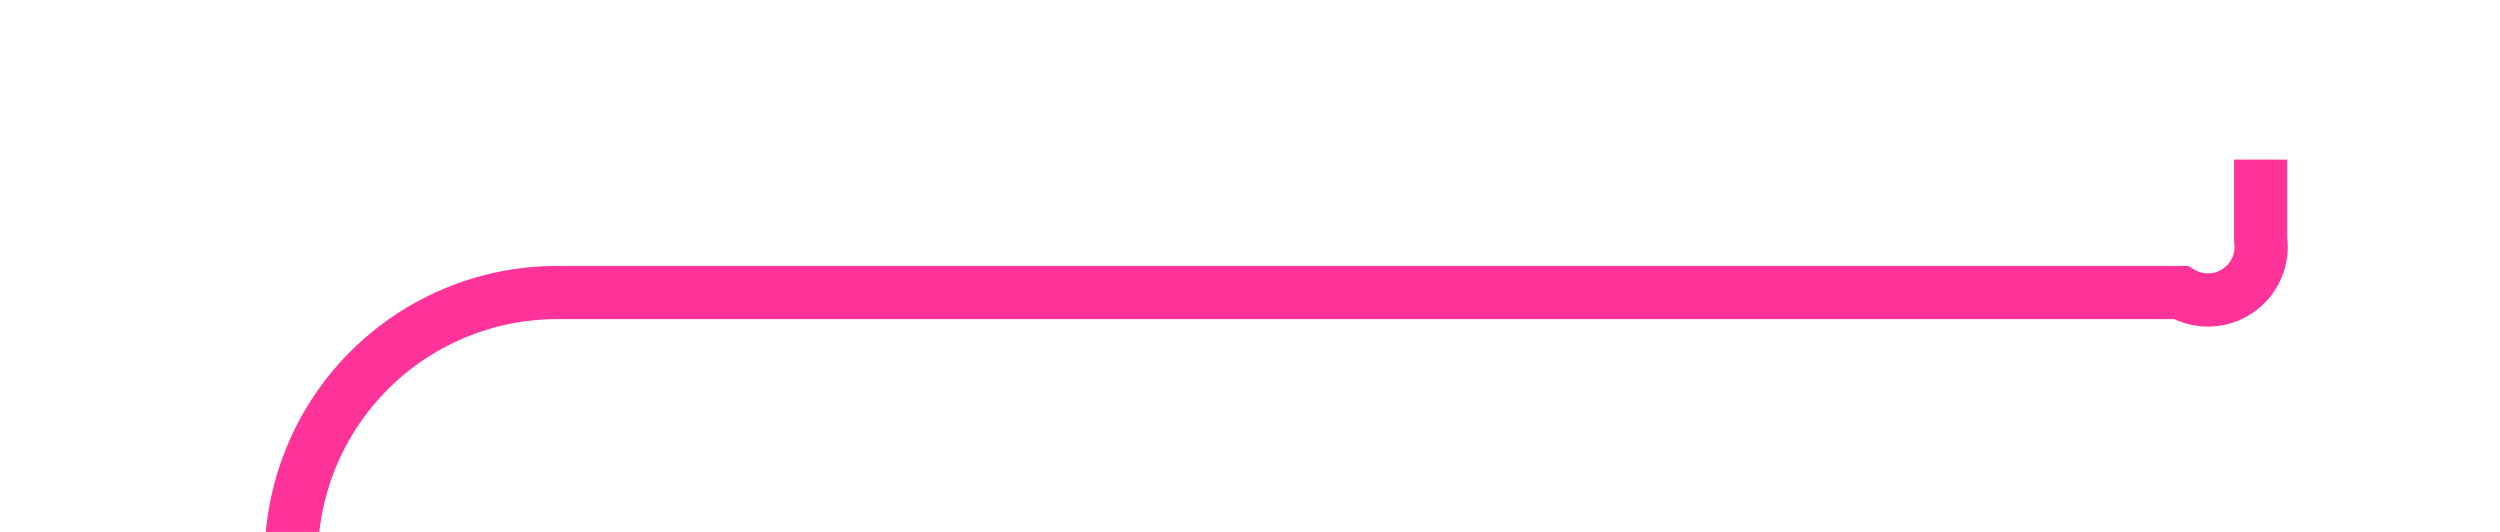 ﻿<?xml version="1.0" encoding="utf-8"?>
<svg version="1.1" xmlns:xlink="http://www.w3.org/1999/xlink" width="47px" height="10px" preserveAspectRatio="xMinYMid meet" viewBox="735 806  47 8" xmlns="http://www.w3.org/2000/svg">
  <path d="M 1053.5 327  L 1053.5 305  A 5 5 0 0 1 1058.5 300.5 L 1285 300.5  A 5 5 0 0 1 1290.5 305.5 L 1290.5 925  A 5 5 0 0 1 1285.5 930.5 L 745 930.5  A 5 5 0 0 1 740.5 925.5 L 740.5 815  A 5 5 0 0 1 745.5 810.5 L 776 810.5  A 1 1 0 0 0 777.5 809.5 L 777.5 808  " stroke-width="1" stroke="#ff3399" fill="none" />
  <path d="M 1053.5 322  A 3 3 0 0 0 1050.5 325 A 3 3 0 0 0 1053.5 328 A 3 3 0 0 0 1056.5 325 A 3 3 0 0 0 1053.5 322 Z " fill-rule="nonzero" fill="#ff3399" stroke="none" />
</svg>